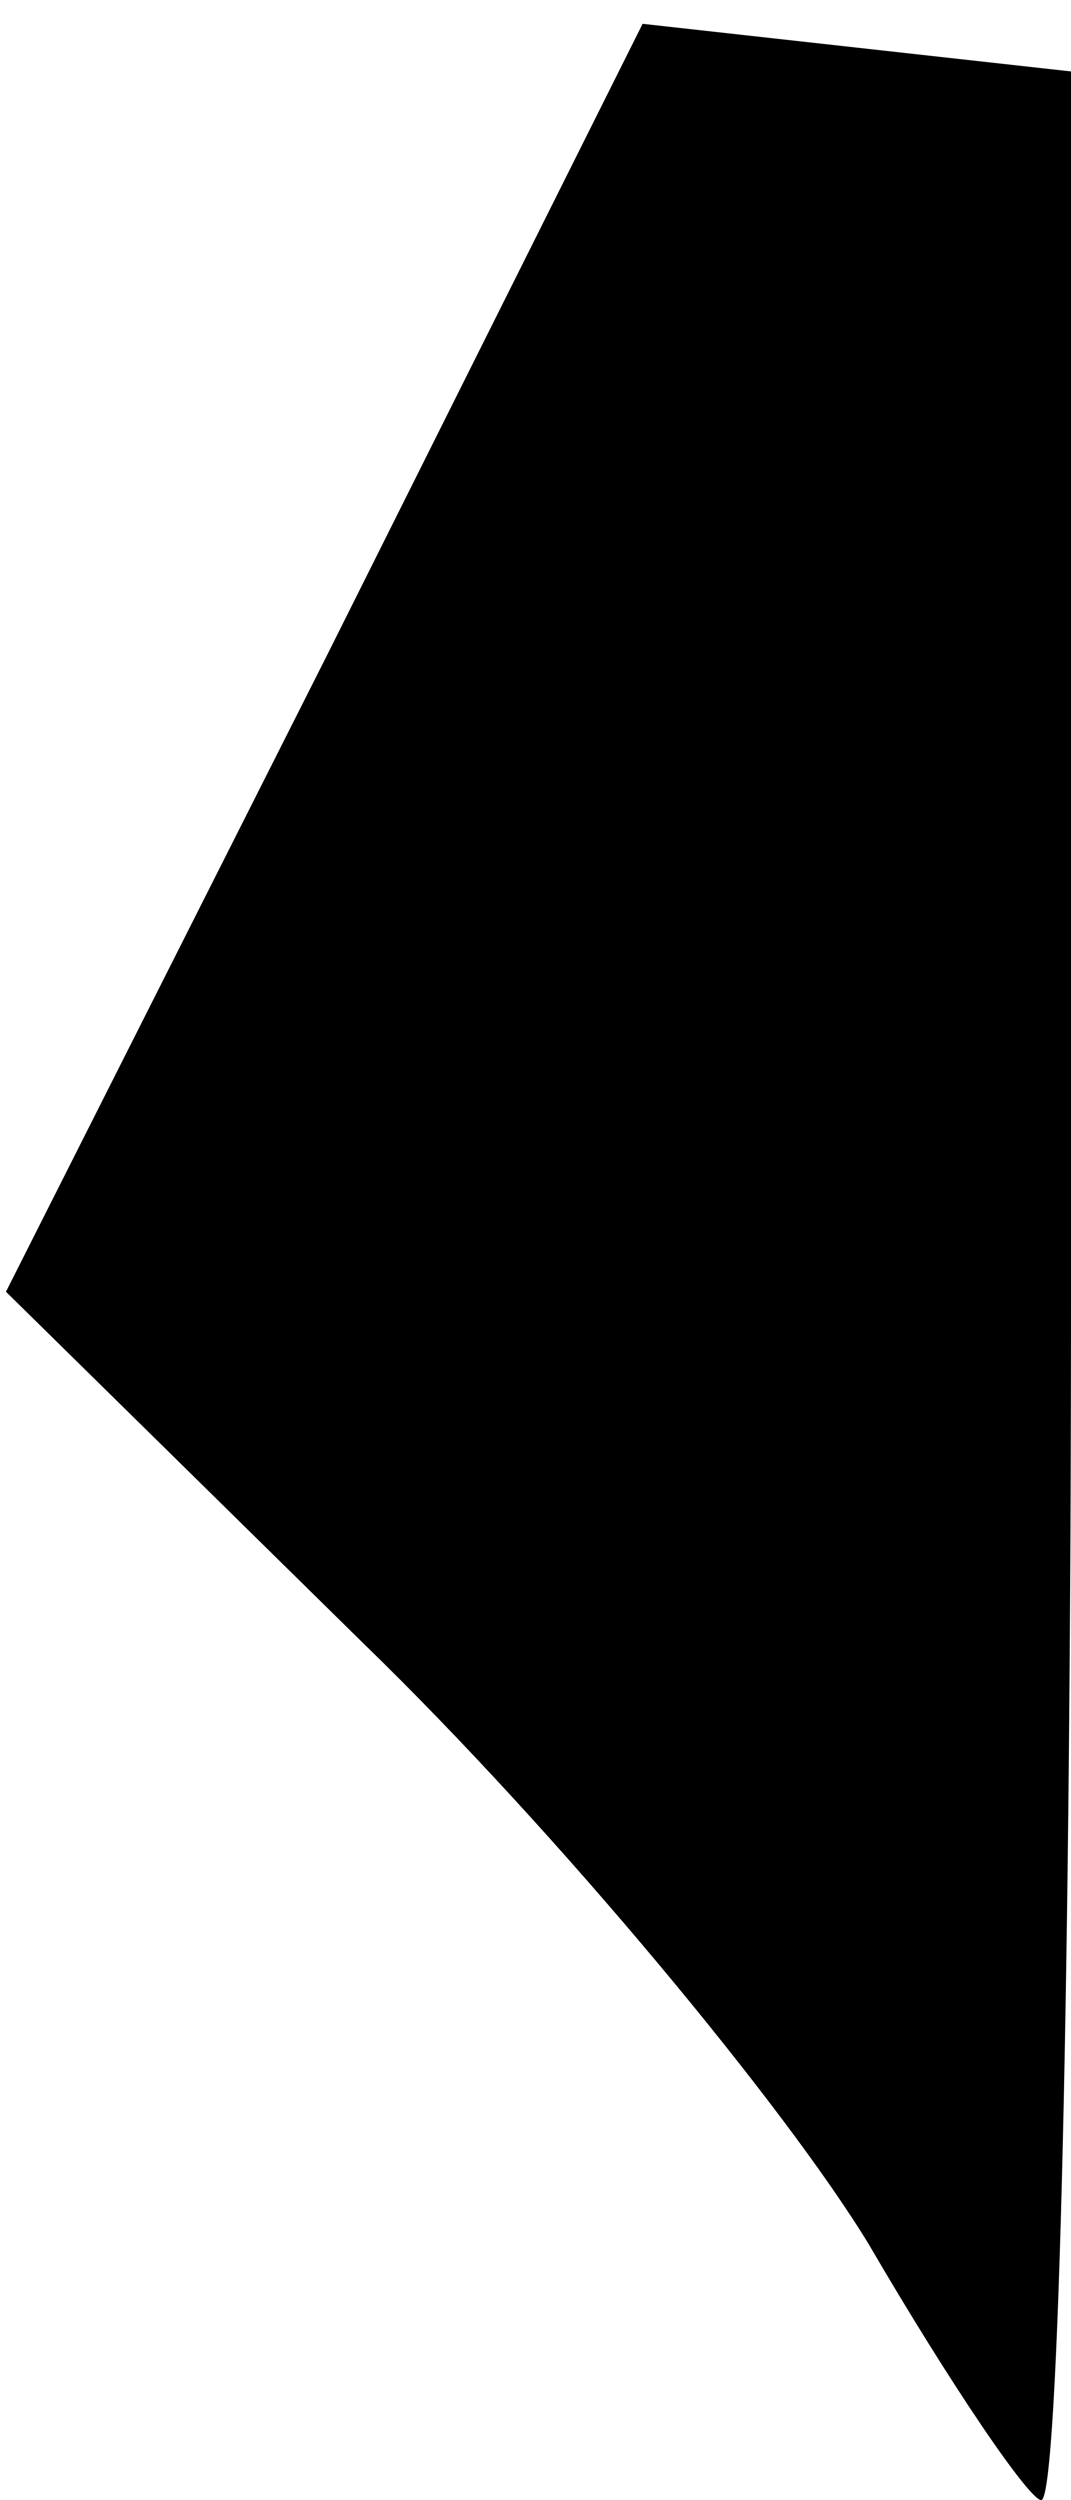<?xml version="1.0" standalone="no"?>
<!DOCTYPE svg PUBLIC "-//W3C//DTD SVG 20010904//EN"
 "http://www.w3.org/TR/2001/REC-SVG-20010904/DTD/svg10.dtd">
<svg version="1.0" xmlns="http://www.w3.org/2000/svg"
 width="18pt" height="42pt" viewBox="0 0 18 42"
 preserveAspectRatio="xMidYMid meet">
<g transform="translate(0,42) scale(0.1,-0.1)"
fill="#000000" stroke="none">
<path fill="#000000" stroke="none" d="M55 310 l-54 -107 60 -59 c33 -32 71
-78 85 -101 14 -24 27 -43 29 -43 3 0 5 92 5 204 l0 204 -36 4 -36 4 -53 -106z"/>
</g>
</svg>

